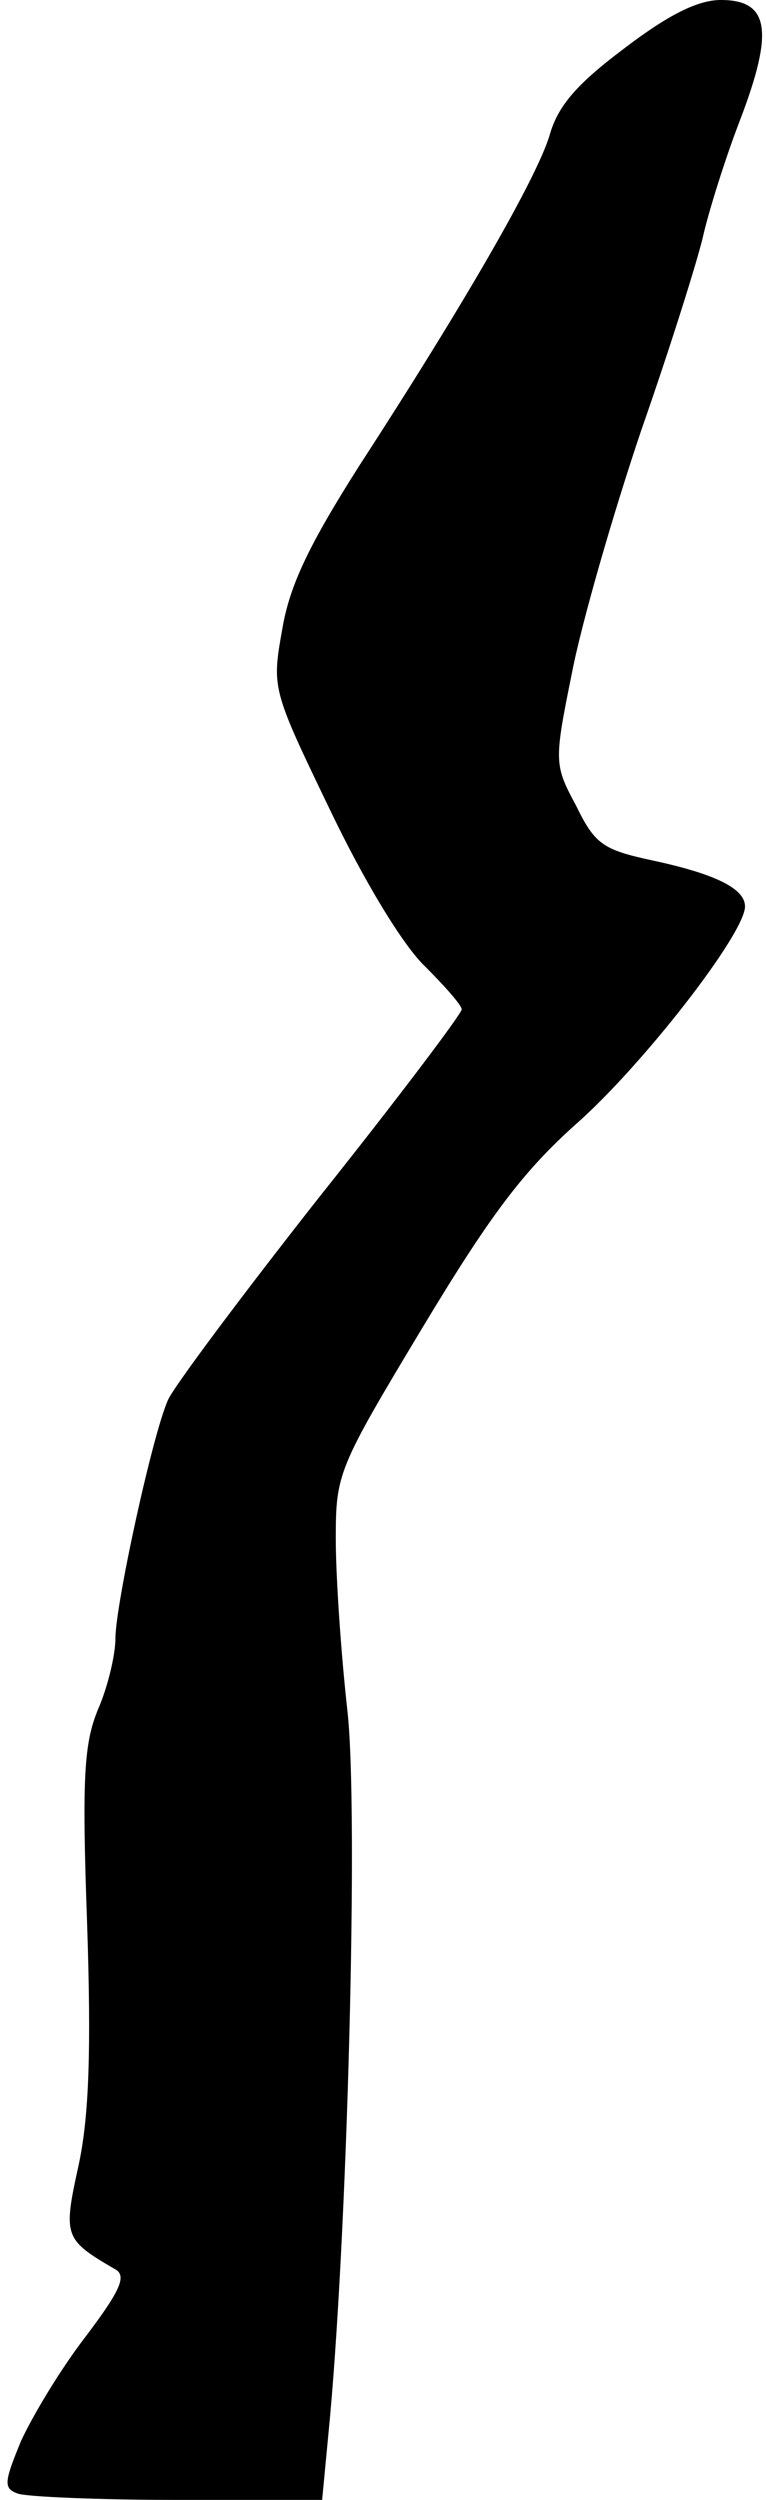 <?xml version="1.0" standalone="no"?>
<!DOCTYPE svg PUBLIC "-//W3C//DTD SVG 20010904//EN"
 "http://www.w3.org/TR/2001/REC-SVG-20010904/DTD/svg10.dtd">
<svg version="1.0" xmlns="http://www.w3.org/2000/svg"
 width="73pt" height="238pt" viewBox="0 0 73 238"
 preserveAspectRatio="xMidYMid meet">
<g transform="translate(0,238) scale(0.1,-0.1)"
fill="#000000" stroke="none">
<path fill="#000000" stroke="none" d="M595 2334 c-44 -33 -63 -54 -71 -82
-12 -41 -82 -162 -182 -316 -47 -74 -66 -113 -73 -155 -10 -56 -10 -57 45
-171 33 -69 70 -130 91 -150 19 -19 35 -37 35 -41 0 -4 -61 -85 -136 -179 -74
-94 -139 -181 -144 -193 -15 -34 -50 -195 -50 -227 0 -15 -7 -45 -16 -66 -14
-33 -16 -65 -11 -205 4 -120 2 -183 -8 -230 -15 -68 -14 -71 34 -99 12 -6 7
-19 -27 -64 -24 -31 -51 -76 -62 -100 -16 -39 -17 -45 -3 -50 8 -3 77 -6 152
-6 l138 0 6 63 c18 181 29 595 18 689 -6 54 -11 127 -11 163 0 62 2 67 82 200
65 108 96 149 146 194 63 55 162 182 162 208 0 17 -28 31 -89 44 -46 10 -54
15 -72 52 -21 39 -21 42 -4 126 9 47 39 151 66 231 28 80 54 163 59 185 5 22
20 71 35 110 33 86 28 115 -18 115 -22 0 -50 -14 -92 -46z"/>
</g>
</svg>
